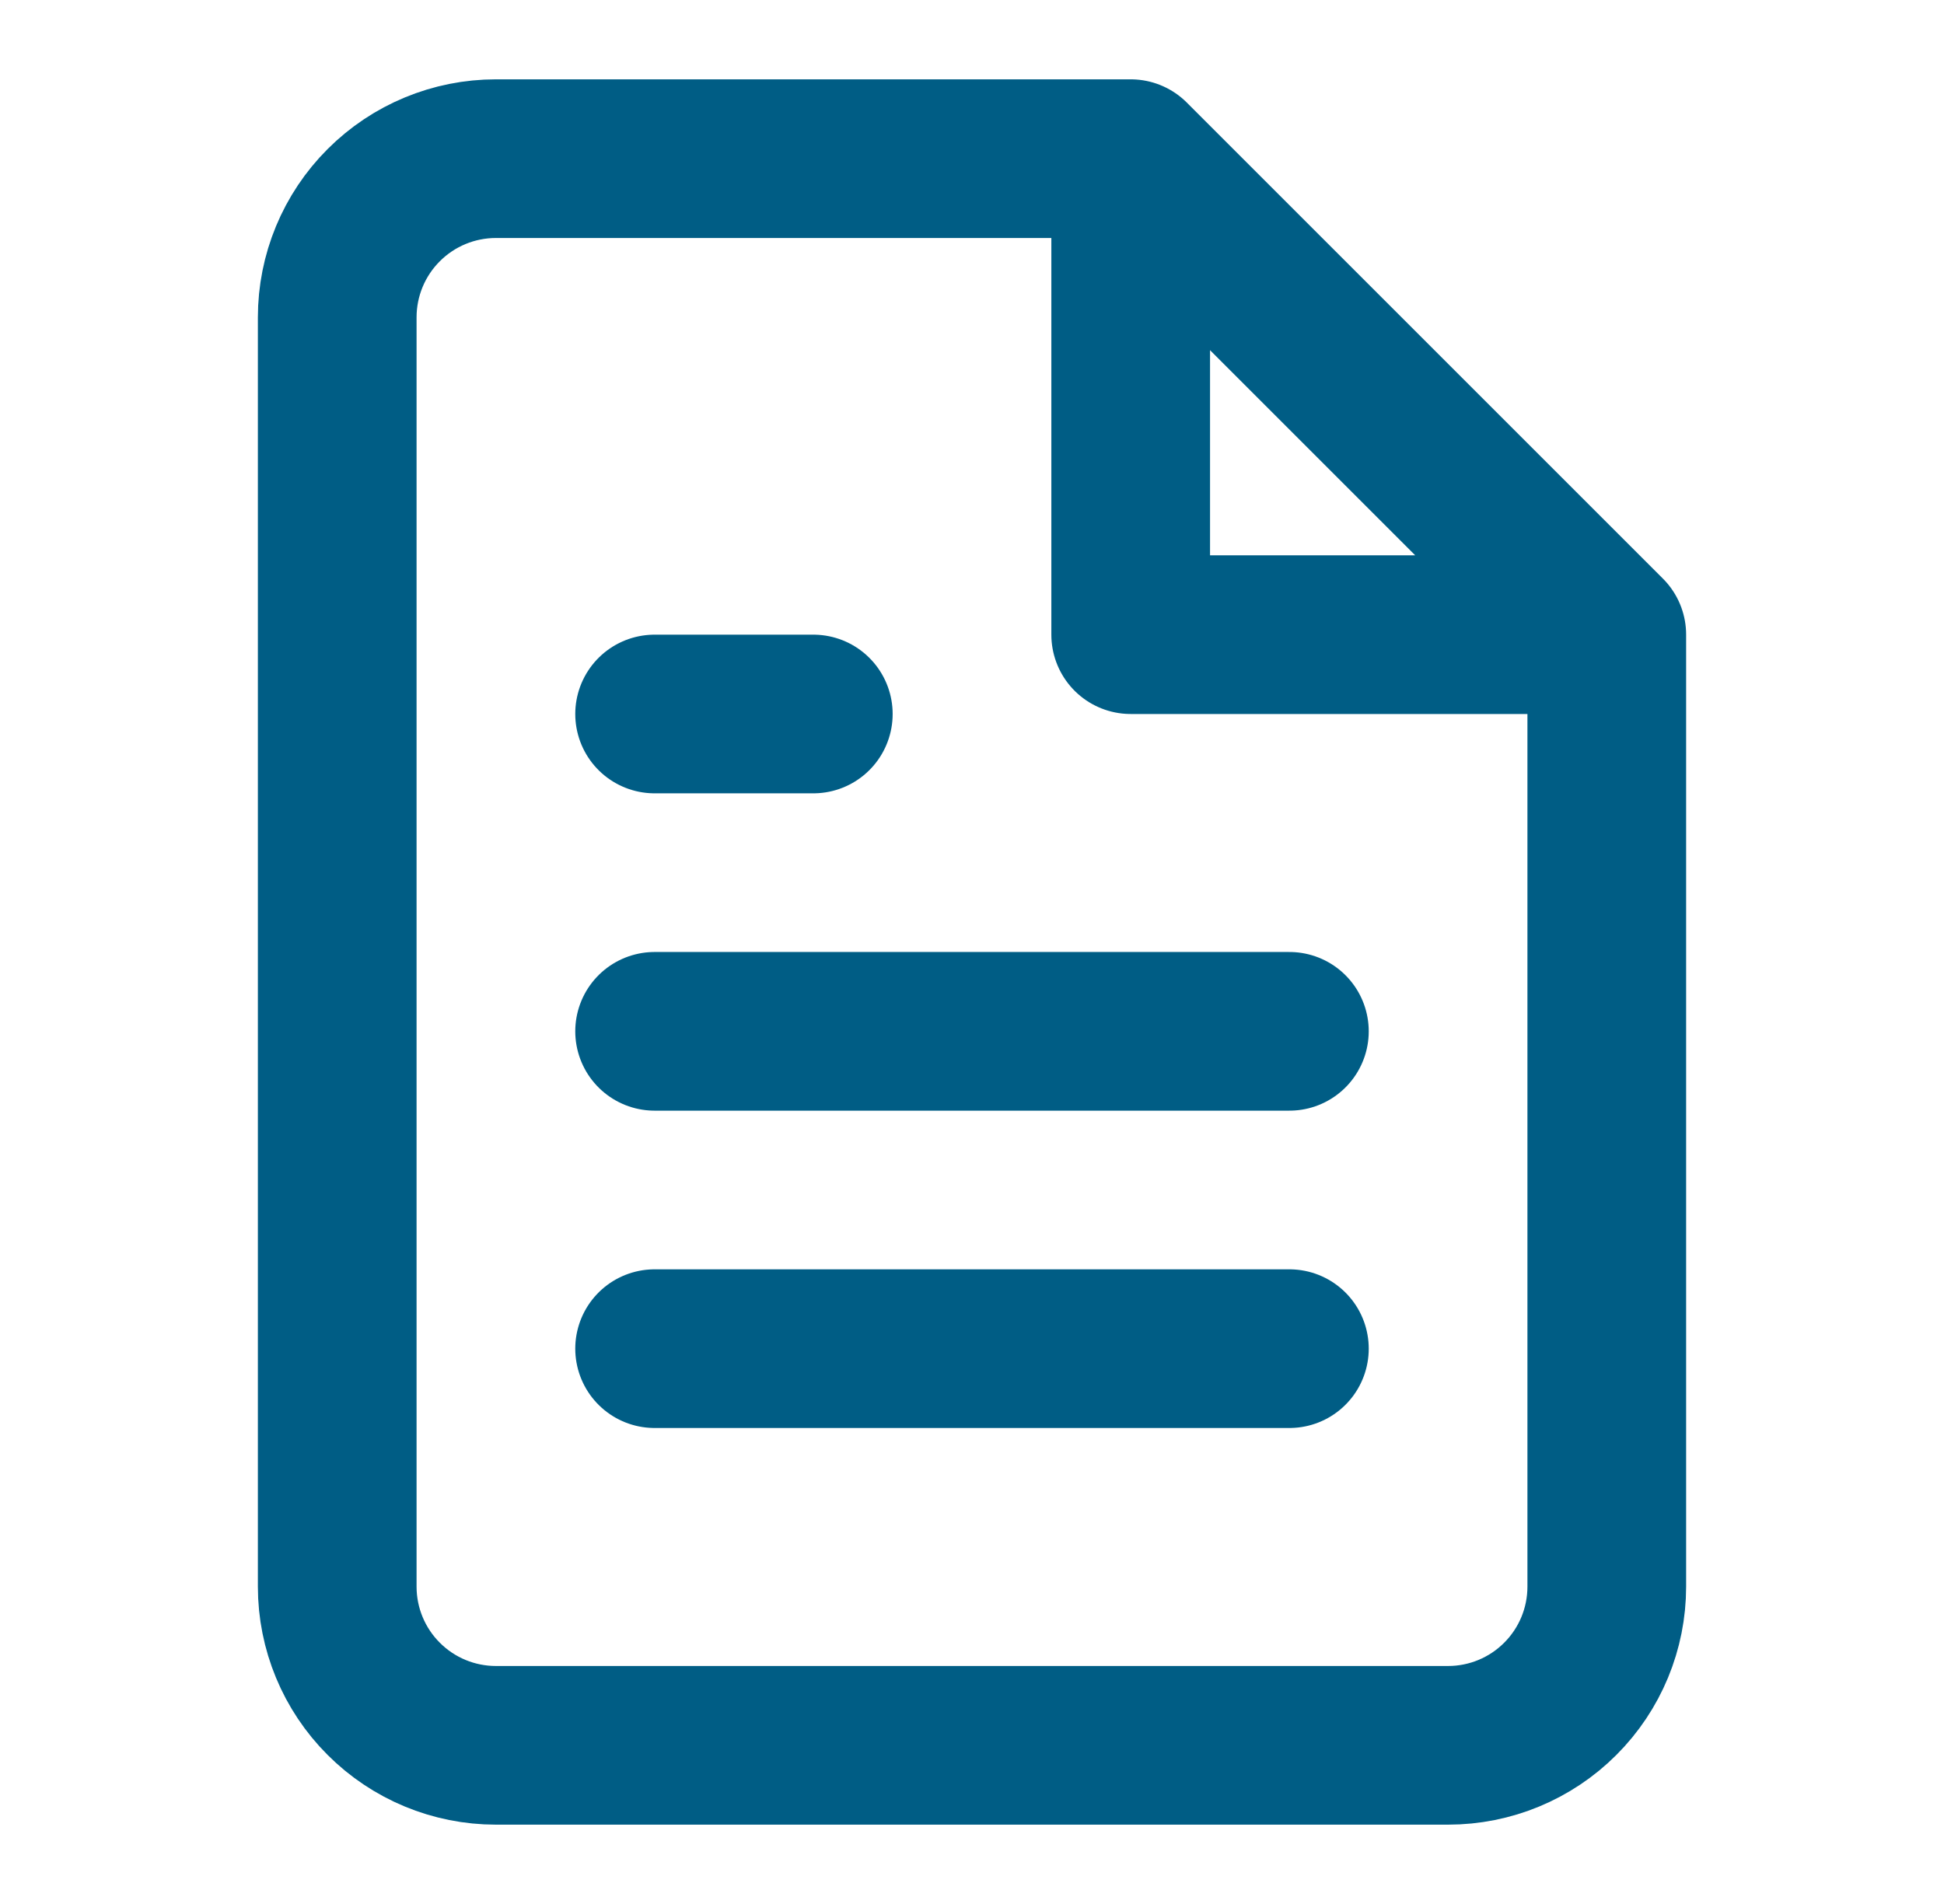 <svg width="49" height="48" viewBox="0 0 49 48" fill="none" xmlns="http://www.w3.org/2000/svg">
<path d="M28.5 4H12.5C11.439 4 10.422 4.421 9.672 5.172C8.921 5.922 8.5 6.939 8.5 8V40C8.5 41.061 8.921 42.078 9.672 42.828C10.422 43.579 11.439 44 12.5 44H36.5C37.561 44 38.578 43.579 39.328 42.828C40.079 42.078 40.5 41.061 40.5 40V16M28.5 4L40.5 16M28.5 4V16H40.5M32.5 26H16.5M32.5 34H16.5M20.5 18H16.5" stroke="#005D85" stroke-width="4" stroke-linecap="round" stroke-linejoin="round"/>
</svg>
